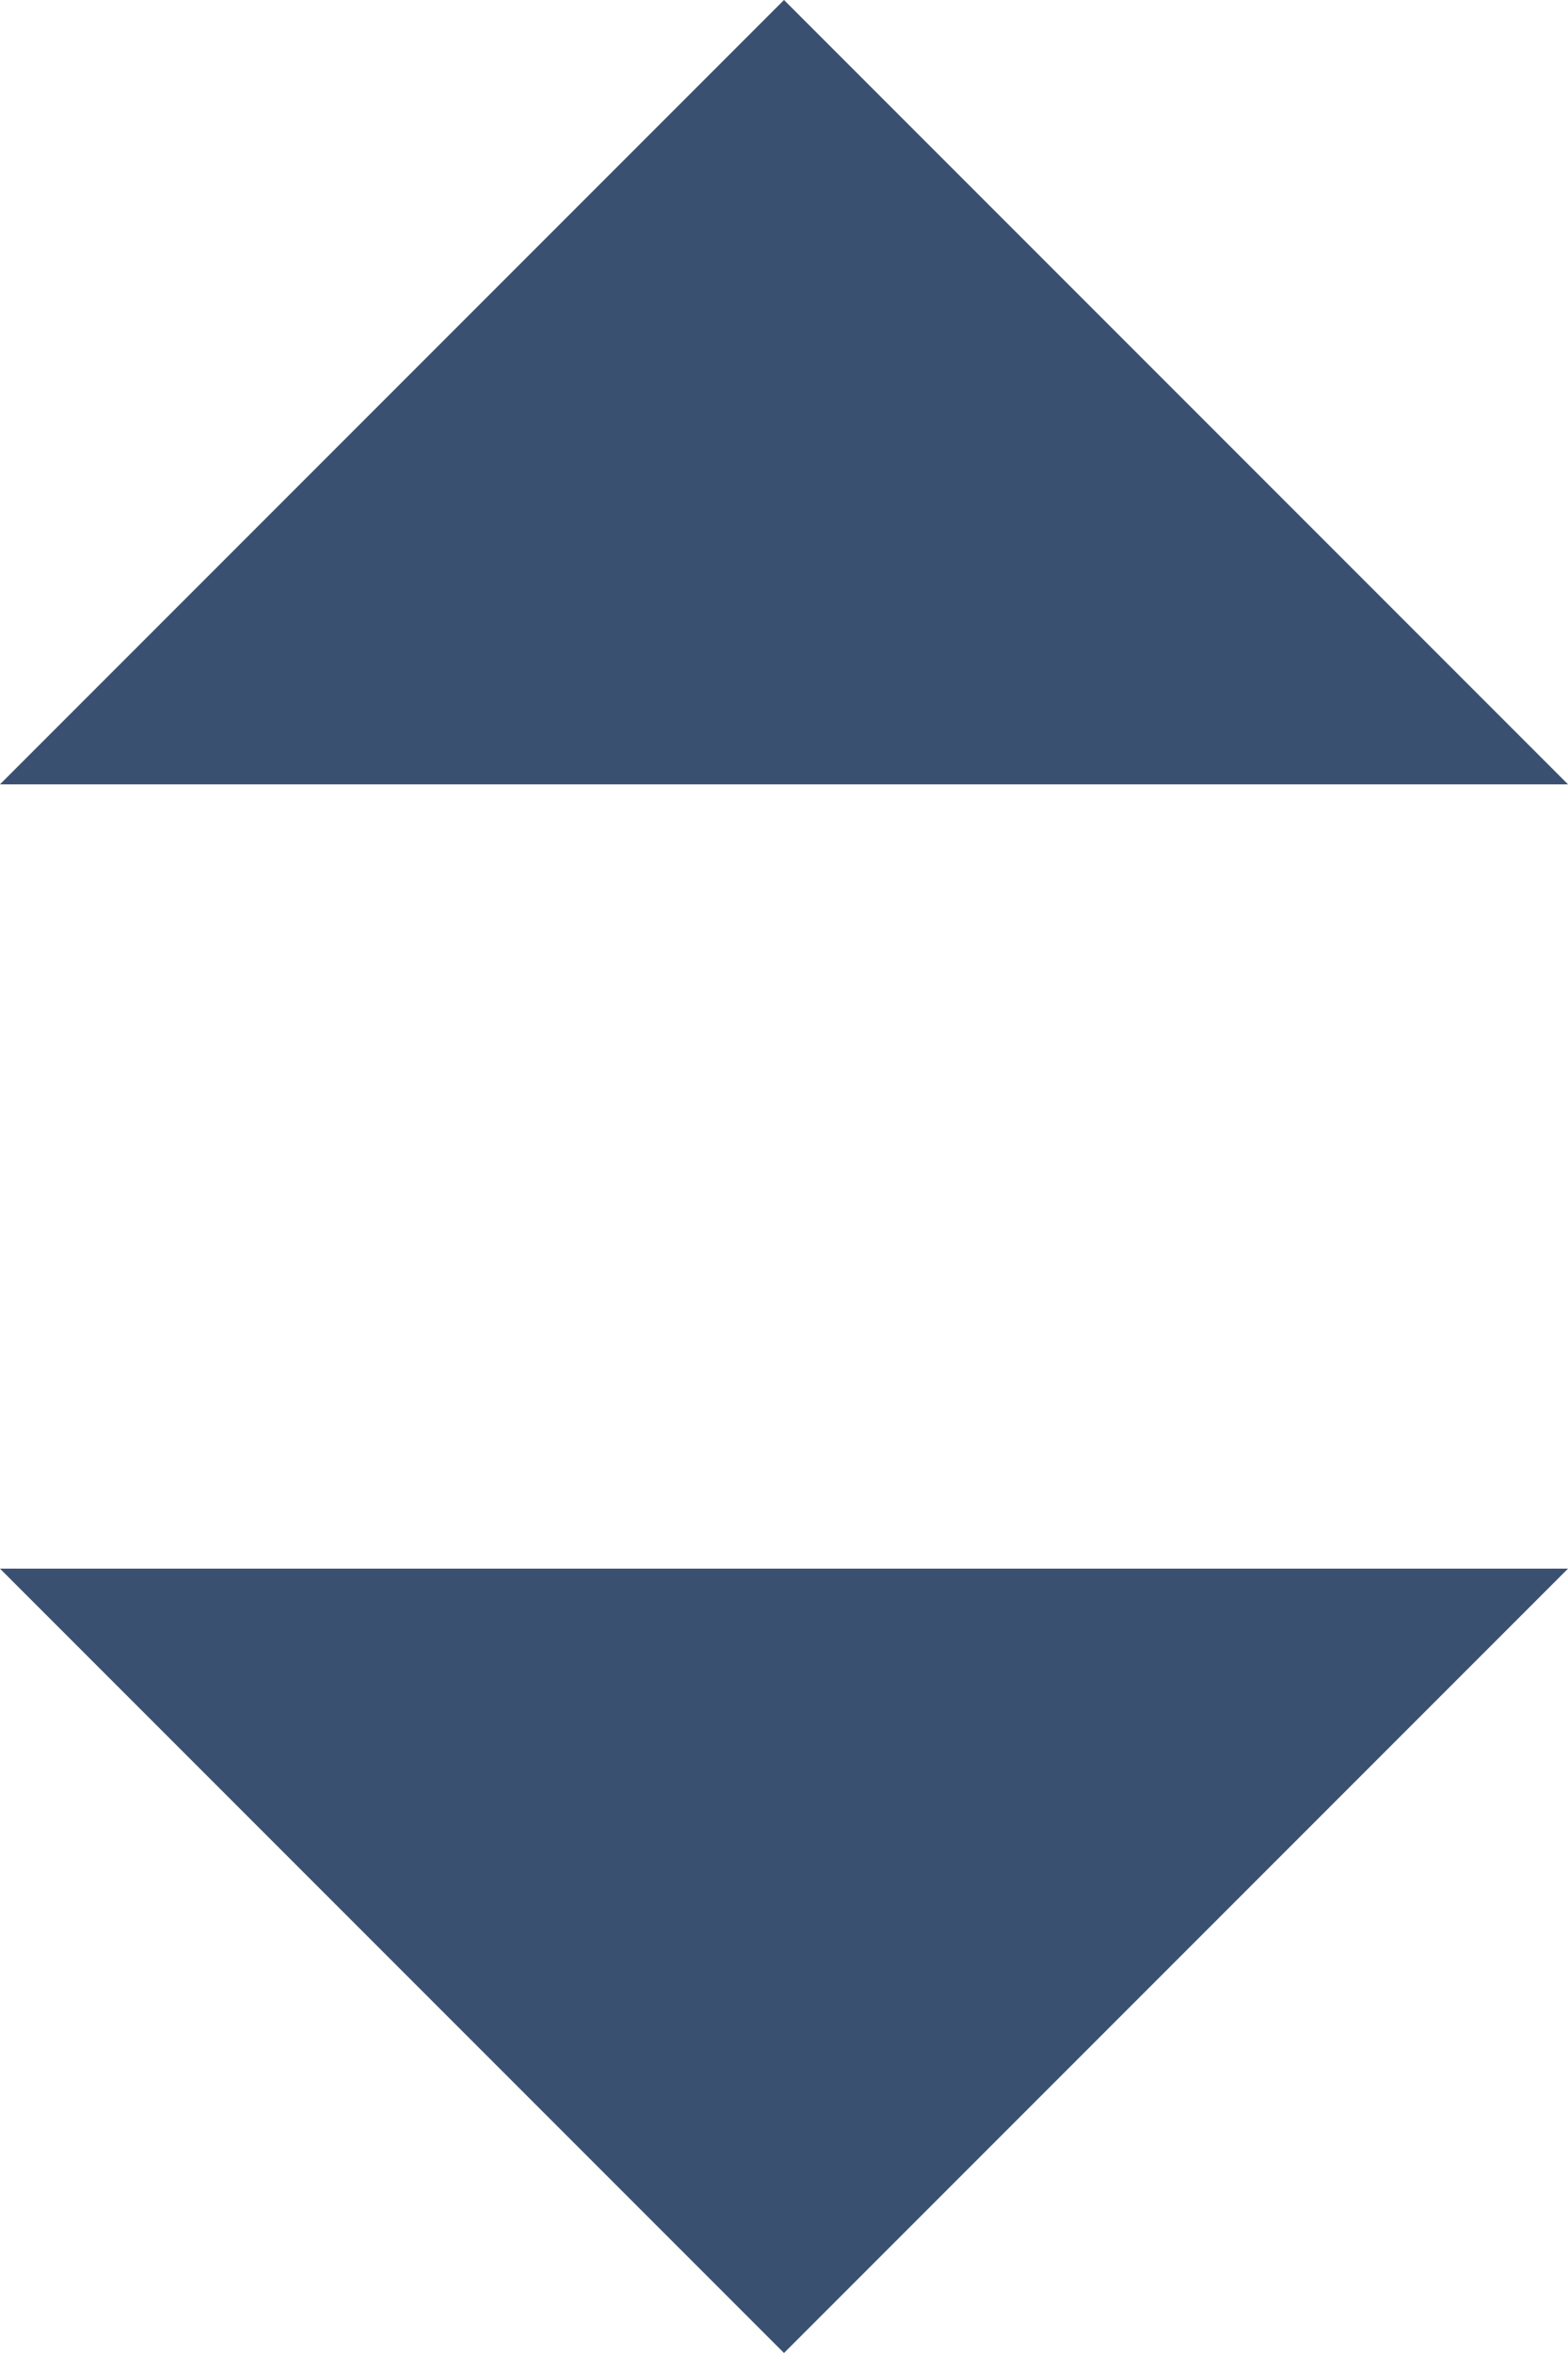 <?xml version="1.0" encoding="utf-8"?>
<!-- Generator: Adobe Illustrator 19.0.0, SVG Export Plug-In . SVG Version: 6.00 Build 0)  -->
<svg version="1.1" id="Capa_1" xmlns="http://www.w3.org/2000/svg" xmlns:xlink="http://www.w3.org/1999/xlink" x="0px" y="0px"
	 viewBox="-178 328.3 6 9" style="enable-background:new -178 328.3 6 9;" xml:space="preserve">
<style type="text/css">
	.st0{fill:#3A5071;}
</style>
<g>
	<g id="arrow-drop-up">
		<polygon class="st0" points="-178,331.3 -175,328.3 -172,331.3 		"/>
	</g>
</g>
<g>
	<g id="arrow-drop-up_1_">
		<polygon class="st0" points="-172,334.3 -175,337.3 -178,334.3 		"/>
	</g>
</g>
</svg>

